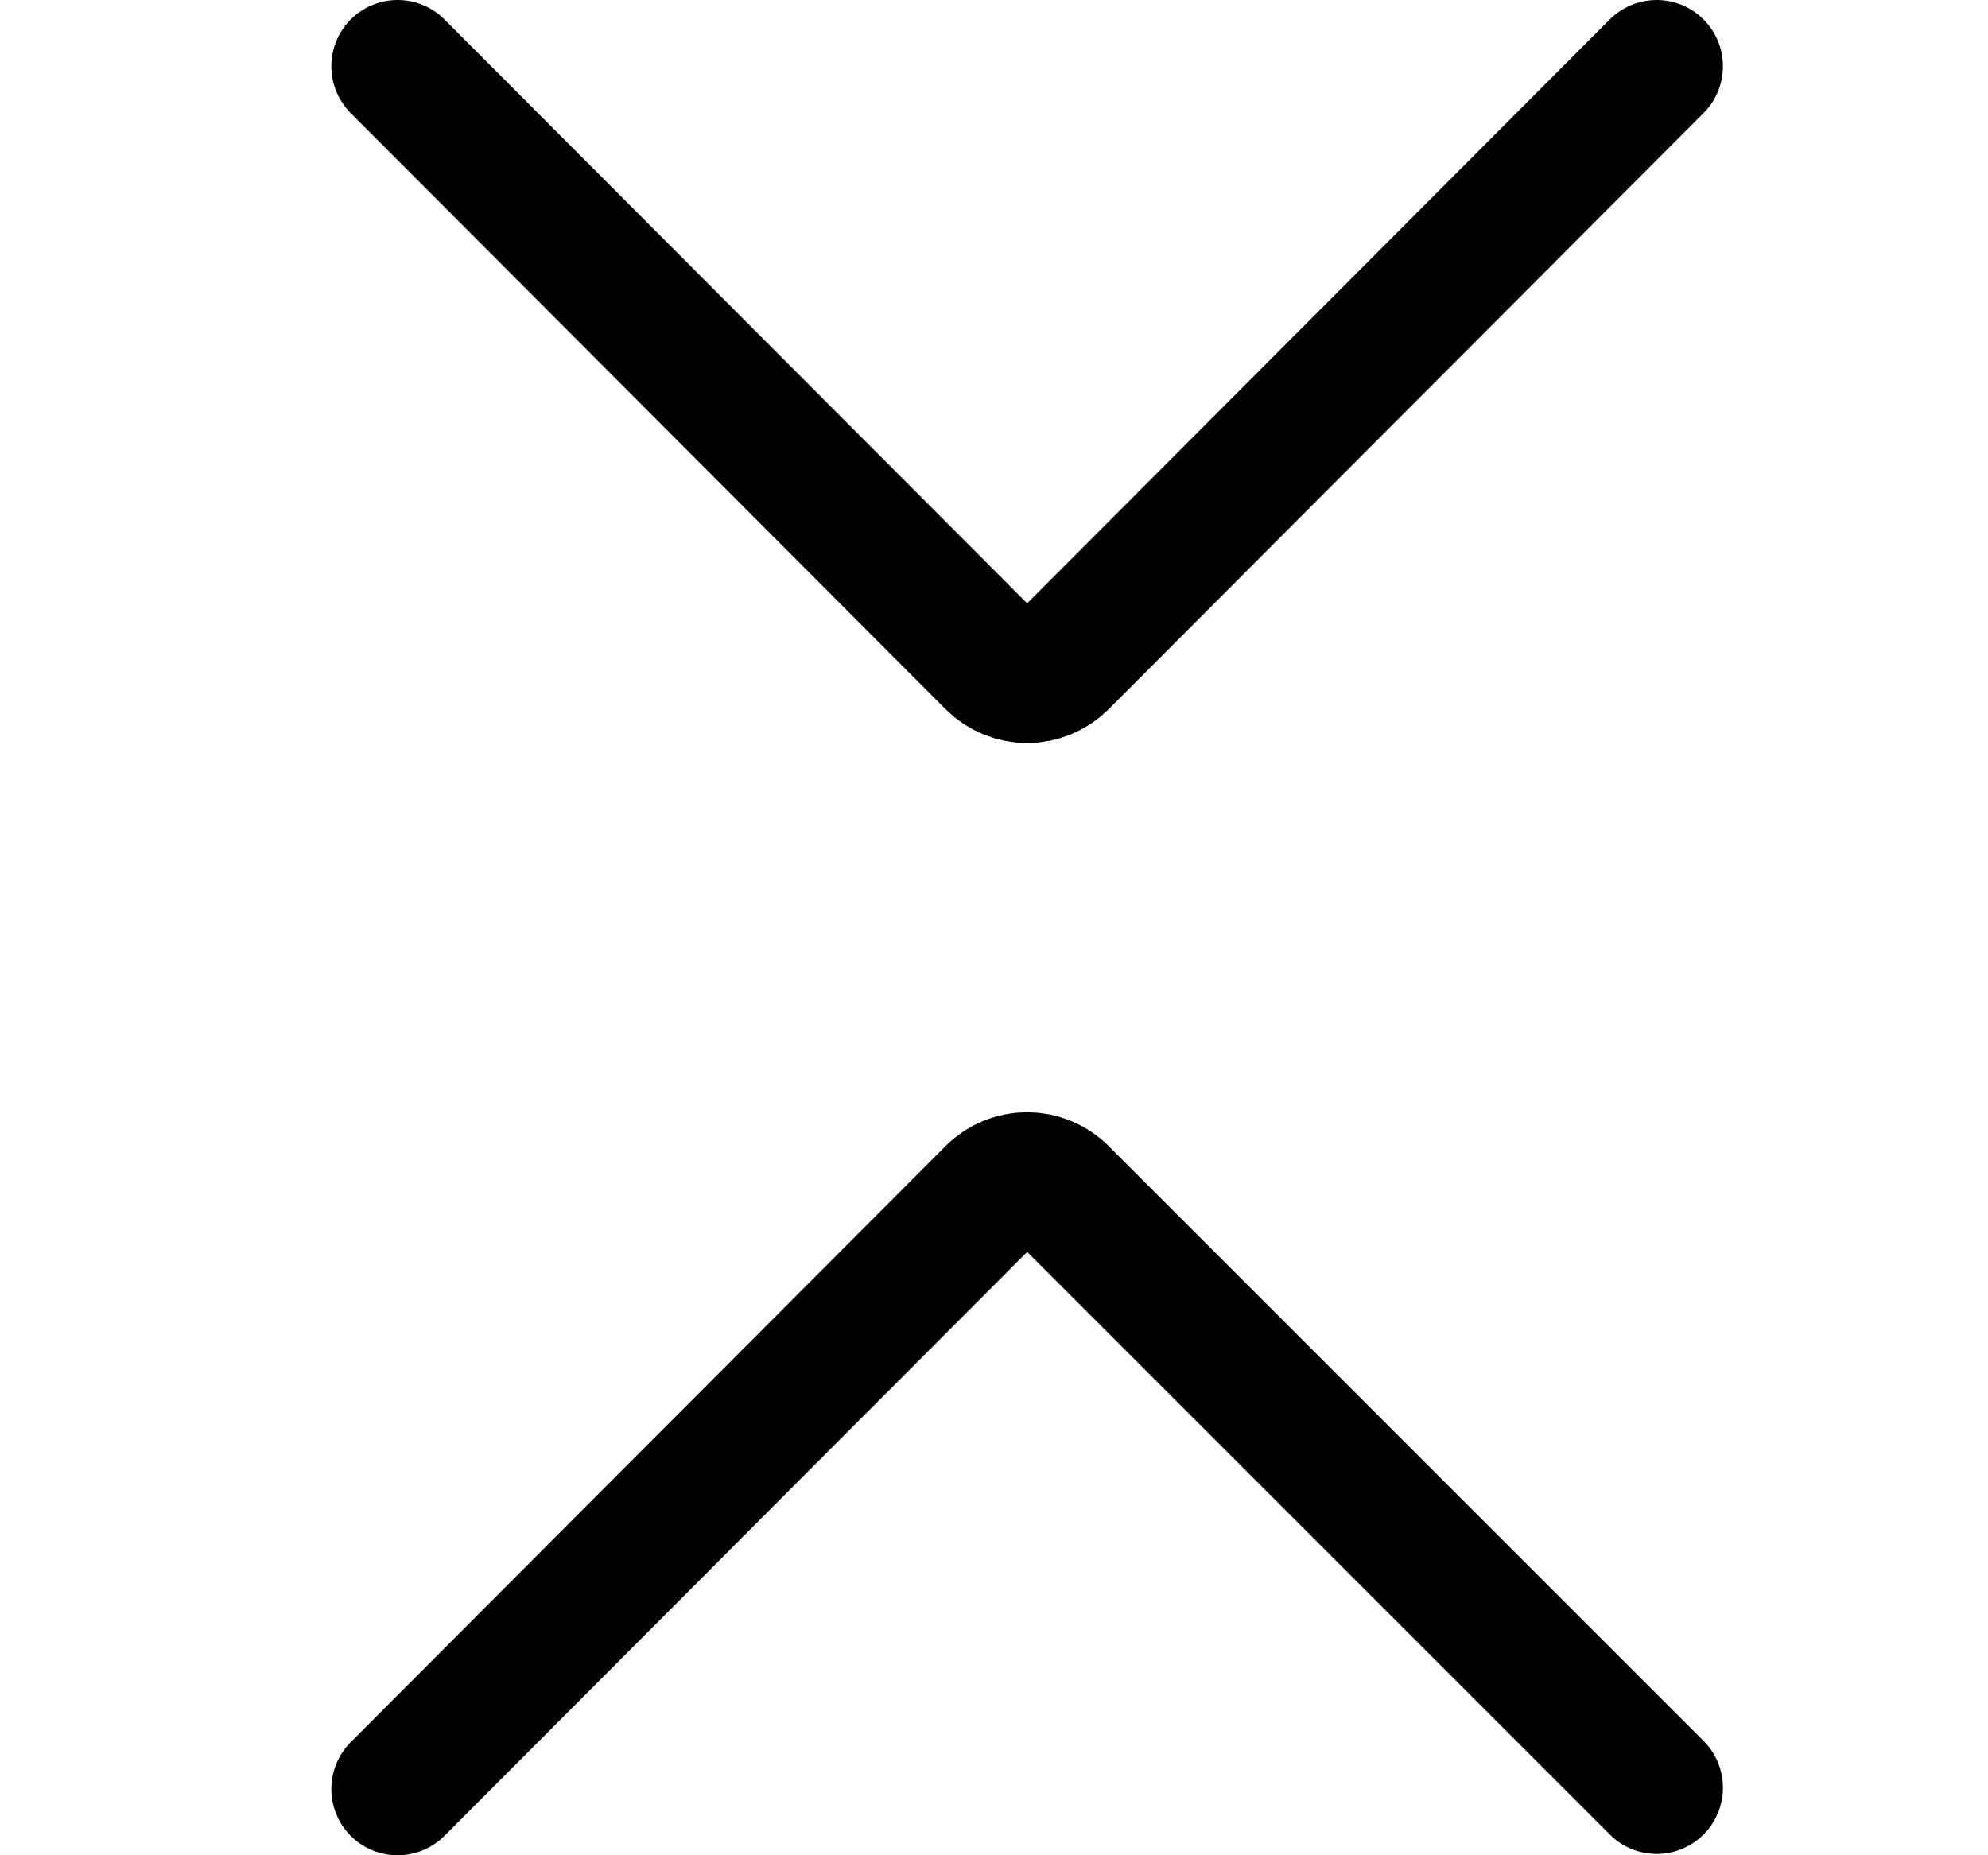 <svg width="15" height="14" viewBox="0 0 15 14" fill="none" xmlns="http://www.w3.org/2000/svg">
<path d="M3 13.5L7.49 9C7.559 8.931 7.653 8.893 7.75 8.893C7.847 8.893 7.941 8.931 8.01 9L12.5 13.49" stroke="#000001" stroke-linecap="round" stroke-linejoin="round"/>
<path d="M3 0.5L7.49 5C7.559 5.068 7.653 5.107 7.75 5.107C7.847 5.107 7.941 5.068 8.01 5L12.5 0.5" stroke="#000001" stroke-linecap="round" stroke-linejoin="round"/>
</svg>

